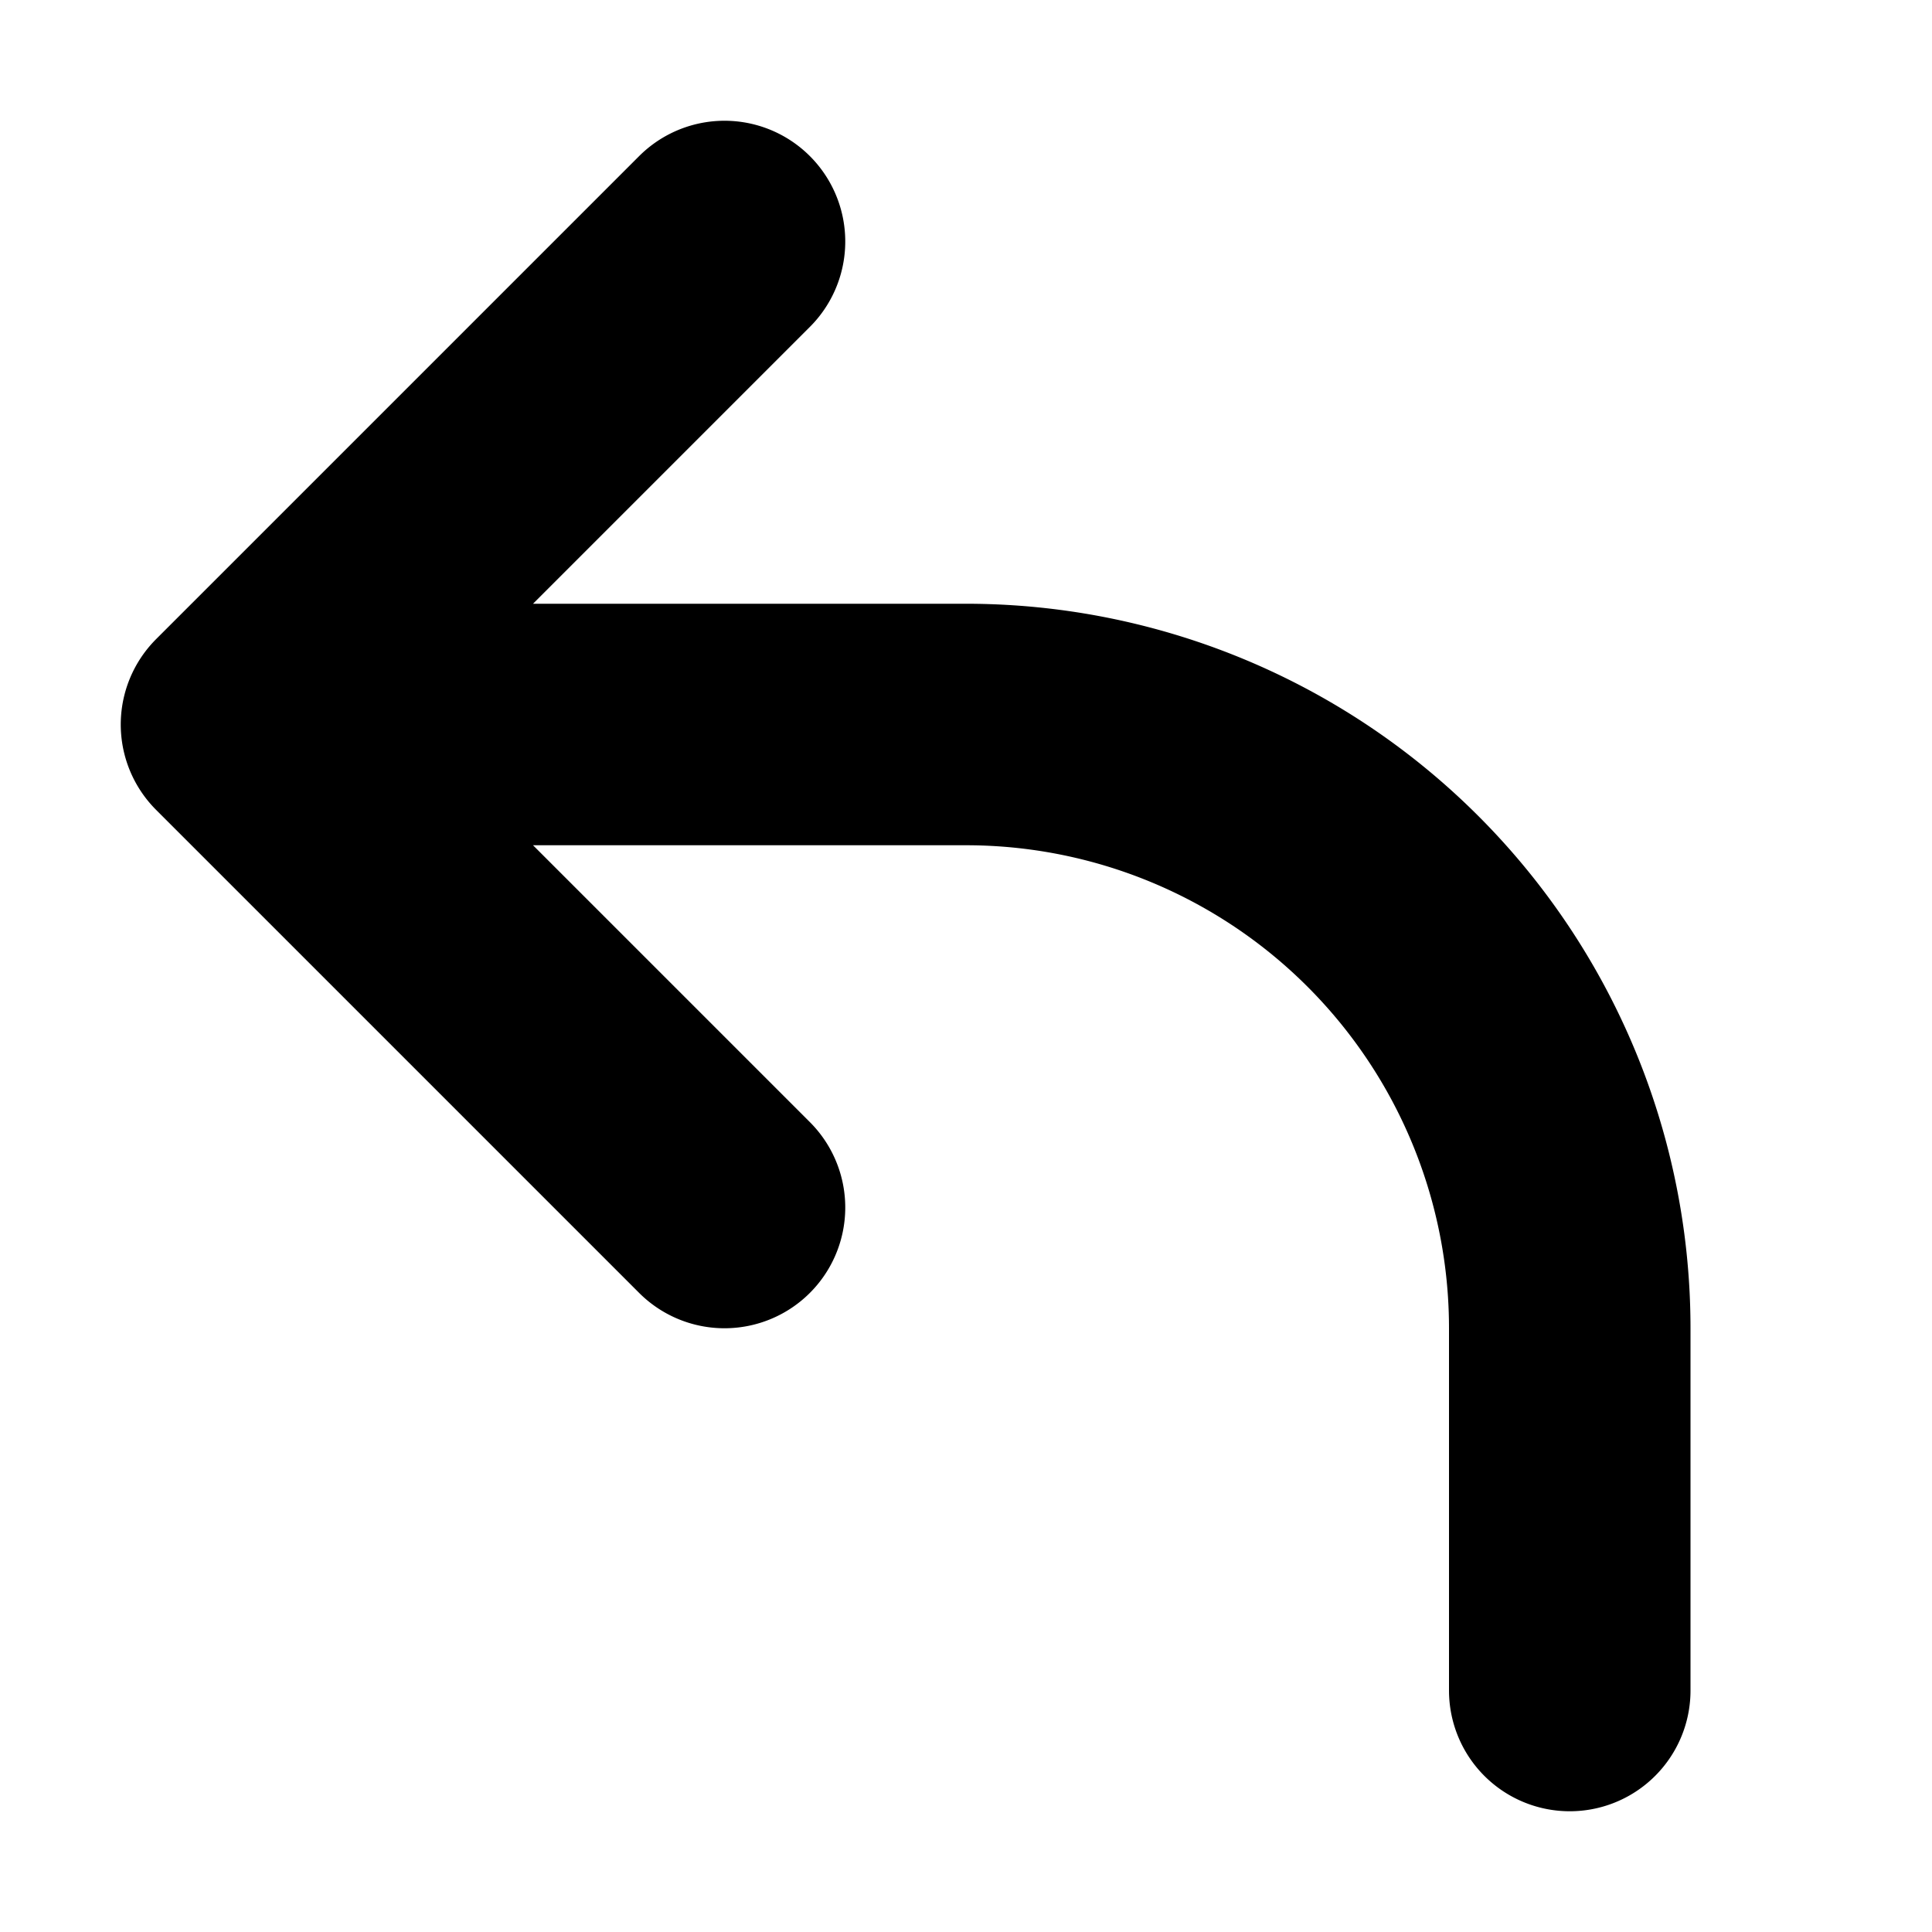 <svg xmlns="http://www.w3.org/2000/svg" width="16" height="16" fill="none" viewBox="0 0 16 16">
  <path stroke="currentColor" stroke-linecap="round" stroke-width="2" d="M13 14v-3a5 5 0 0 0-5-5H2m0 0 4 4M2 6l4-4"/>
</svg>
